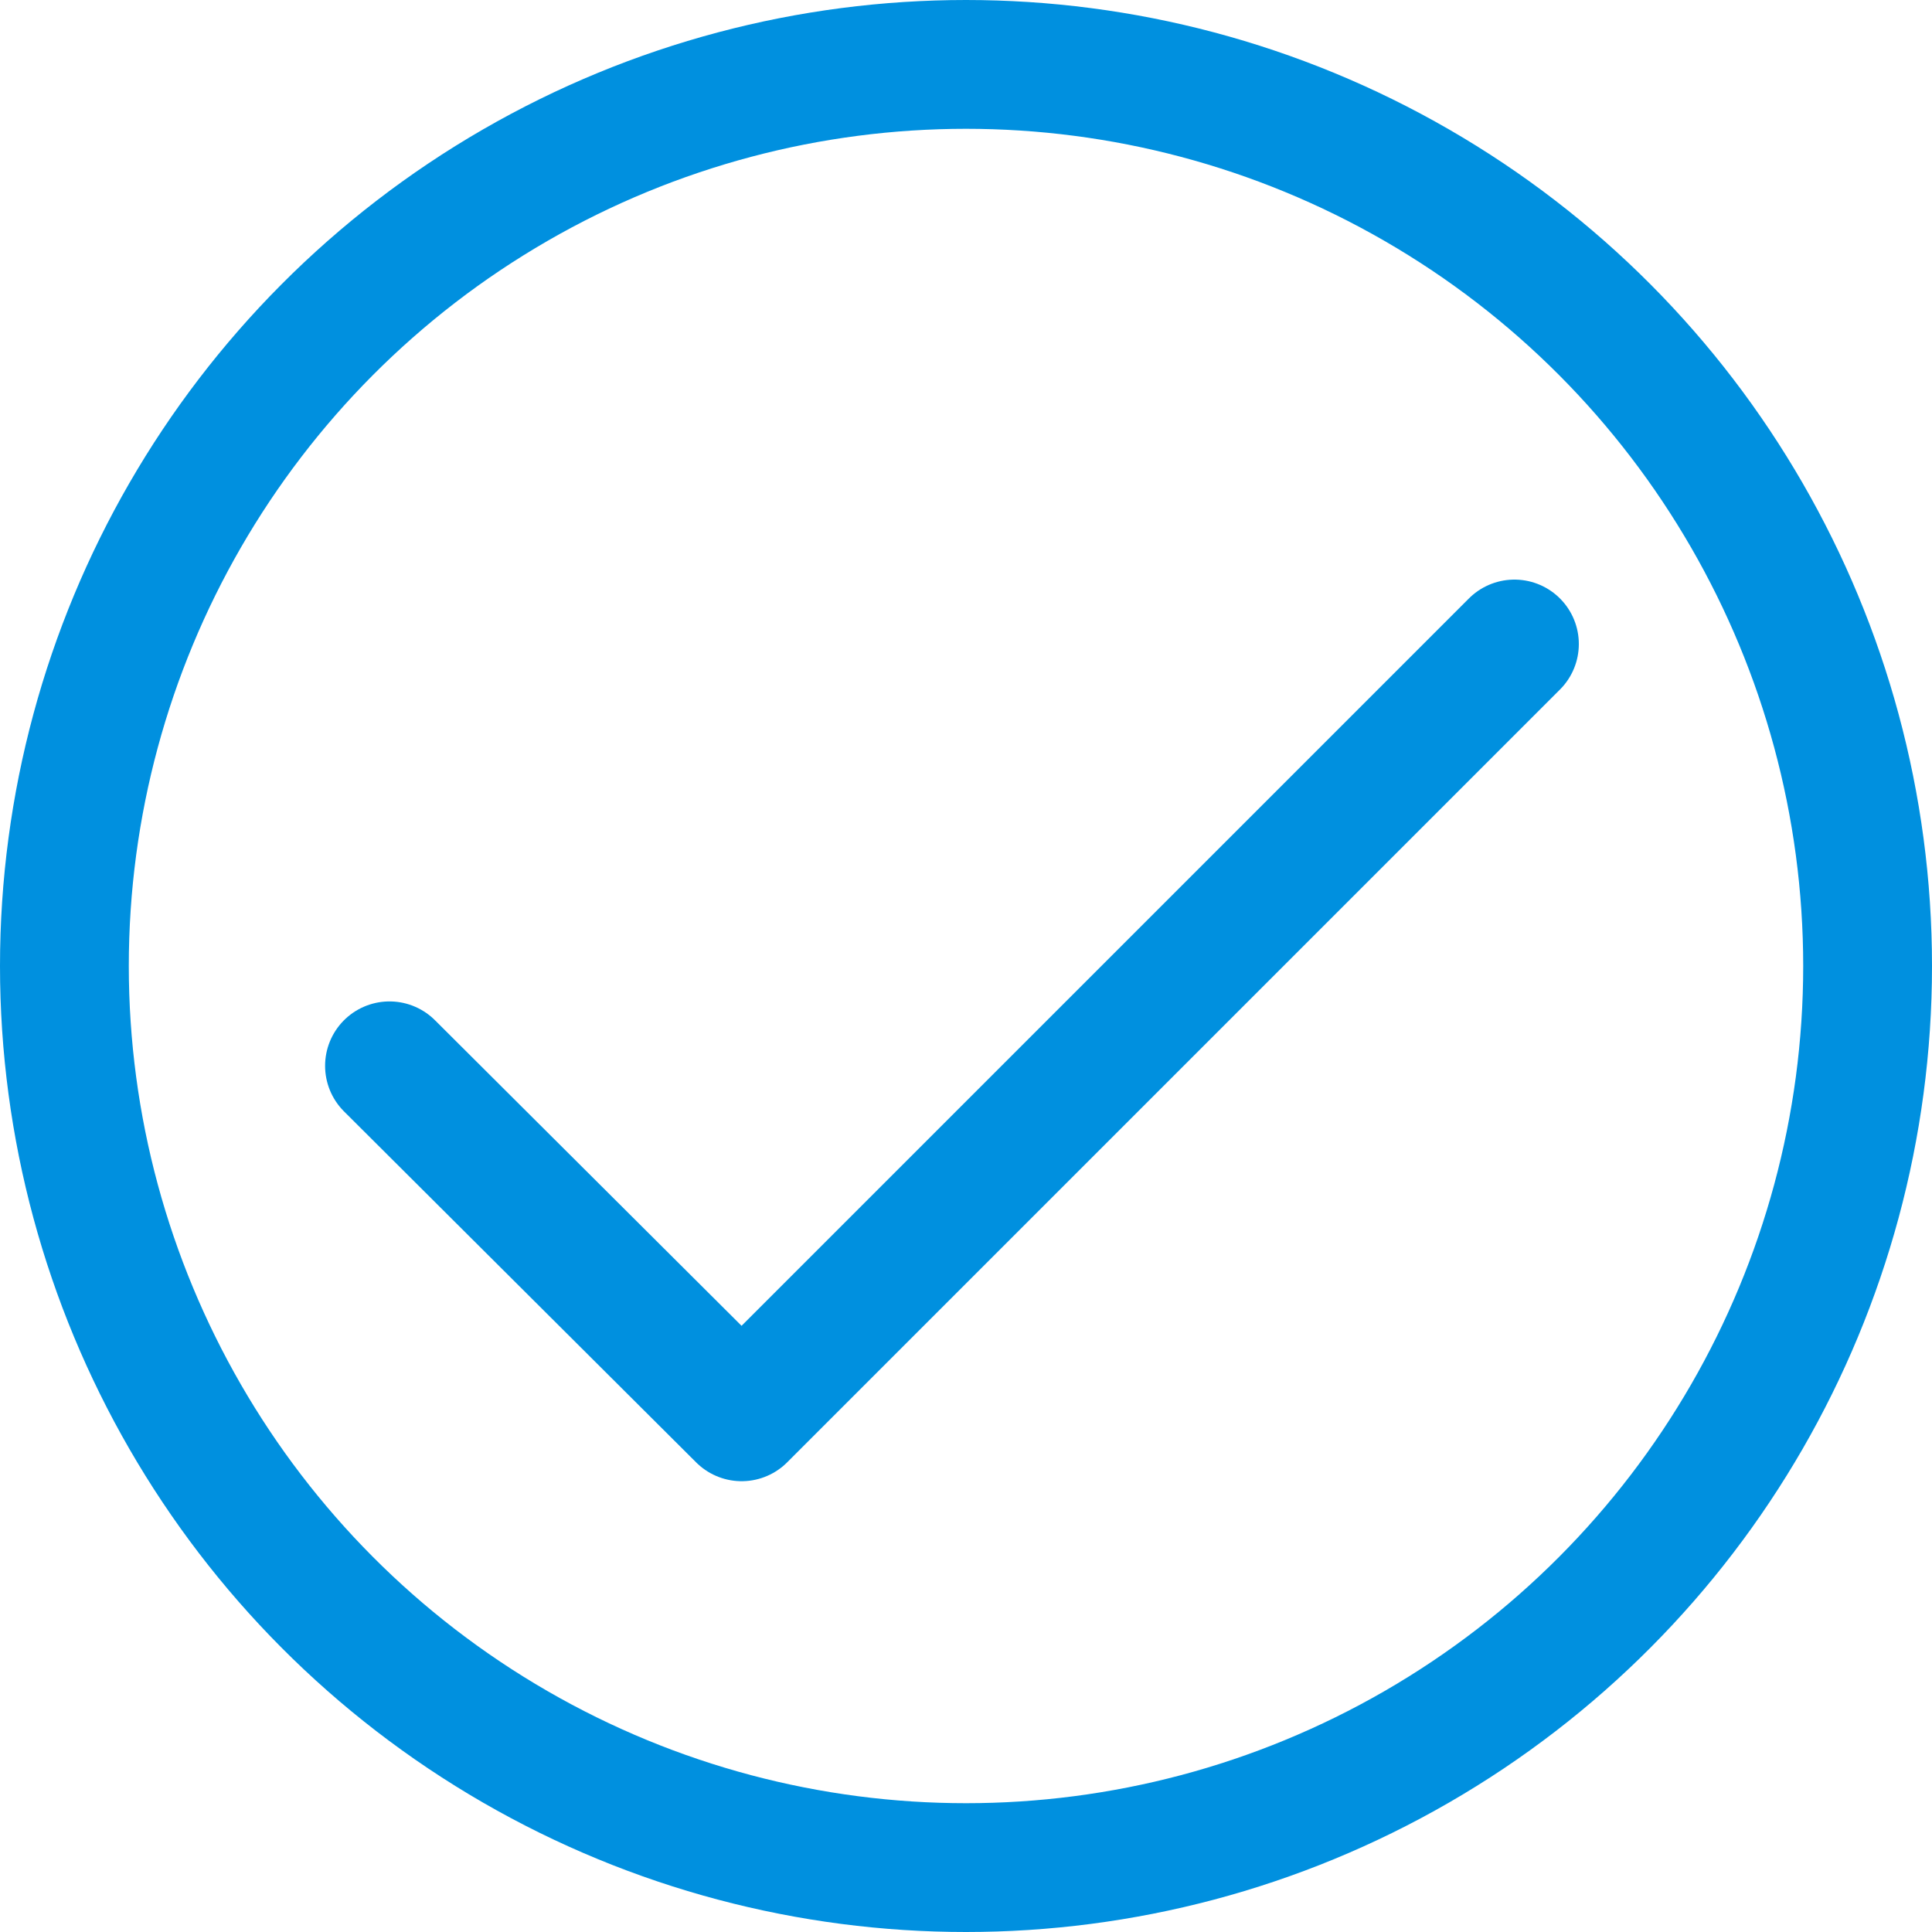 <svg xmlns="http://www.w3.org/2000/svg" width="15" height="15" viewBox="0 0 15 15">
  <g id="Raggruppa_1677" data-name="Raggruppa 1677" transform="translate(-128 -2897)">
    <g id="Raggruppa_1675" data-name="Raggruppa 1675" transform="translate(131.024 2902)">
      <path id="Icon_feather-check" data-name="Icon feather-check" d="M14.734,9l-6,6L6,12.275" transform="translate(-6 -9)" fill="none" stroke="#0090df" stroke-linecap="round" stroke-linejoin="round" stroke-width="1"/>
    </g>
    <g id="Ellisse_267" data-name="Ellisse 267" transform="translate(128 2897)" fill="none" stroke="#0090df" stroke-width="1">
      <circle cx="7.5" cy="7.5" r="7.5" stroke="none"/>
      <circle cx="7.5" cy="7.5" r="7" fill="none"/>
    </g>
  </g>
</svg>
